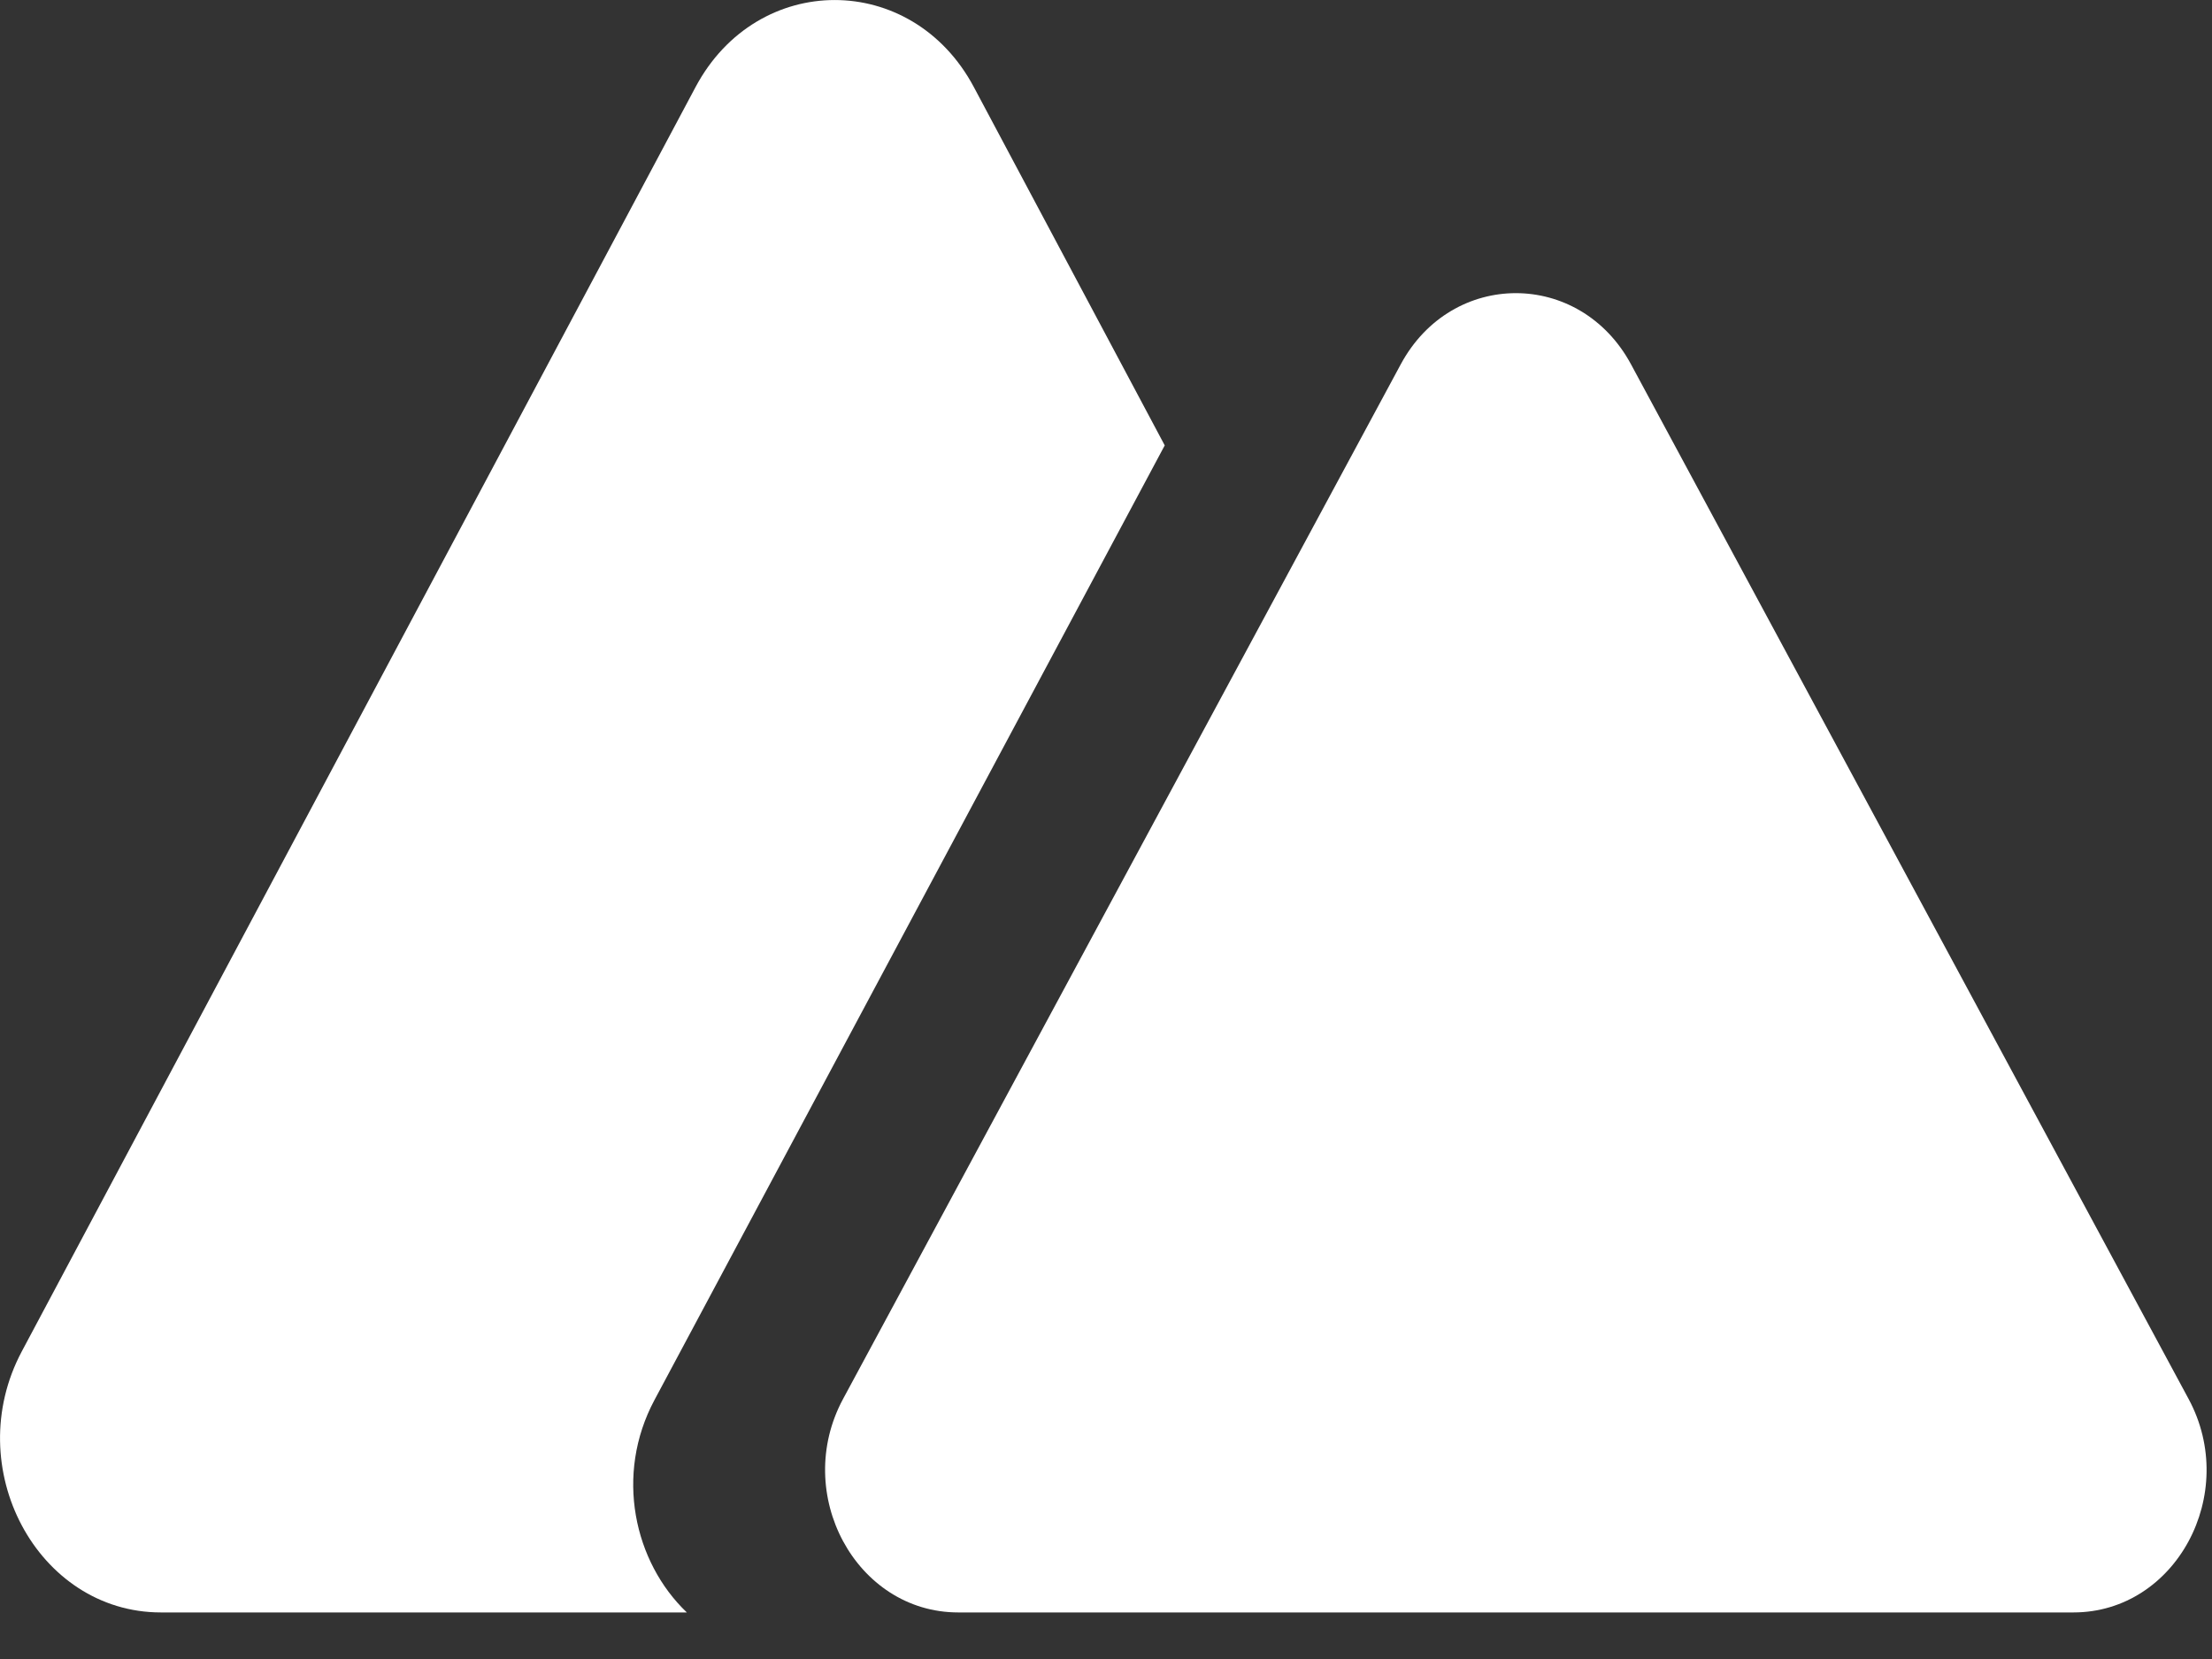 <svg width="20" height="15" viewBox="0 0 20 15" fill="none" xmlns="http://www.w3.org/2000/svg">
<rect x="0" y="0" width="20" height="15" fill="#333333" stroke="none"/>
<g clip-path="url(#clip0_38_109)">
<path d="M8.805 0.787C8.246 -0.262 6.848 -0.262 6.289 0.787L0.197 12.219C-0.362 13.268 0.337 14.579 1.455 14.579H6.21C5.733 14.124 5.556 13.335 5.917 12.659L10.531 4.027L8.805 0.787Z" fill="white"/>
<path d="M12.665 3.294C13.127 2.436 14.284 2.436 14.747 3.294L19.788 12.648C20.251 13.506 19.673 14.579 18.747 14.579H8.664C7.739 14.579 7.16 13.506 7.623 12.648L12.665 3.294Z" fill="white"/>
</g>
<defs>
<clipPath id="clip0_38_109">
<rect width="19.951" height="14.63" fill="white"/>
</clipPath>
</defs>
</svg>
